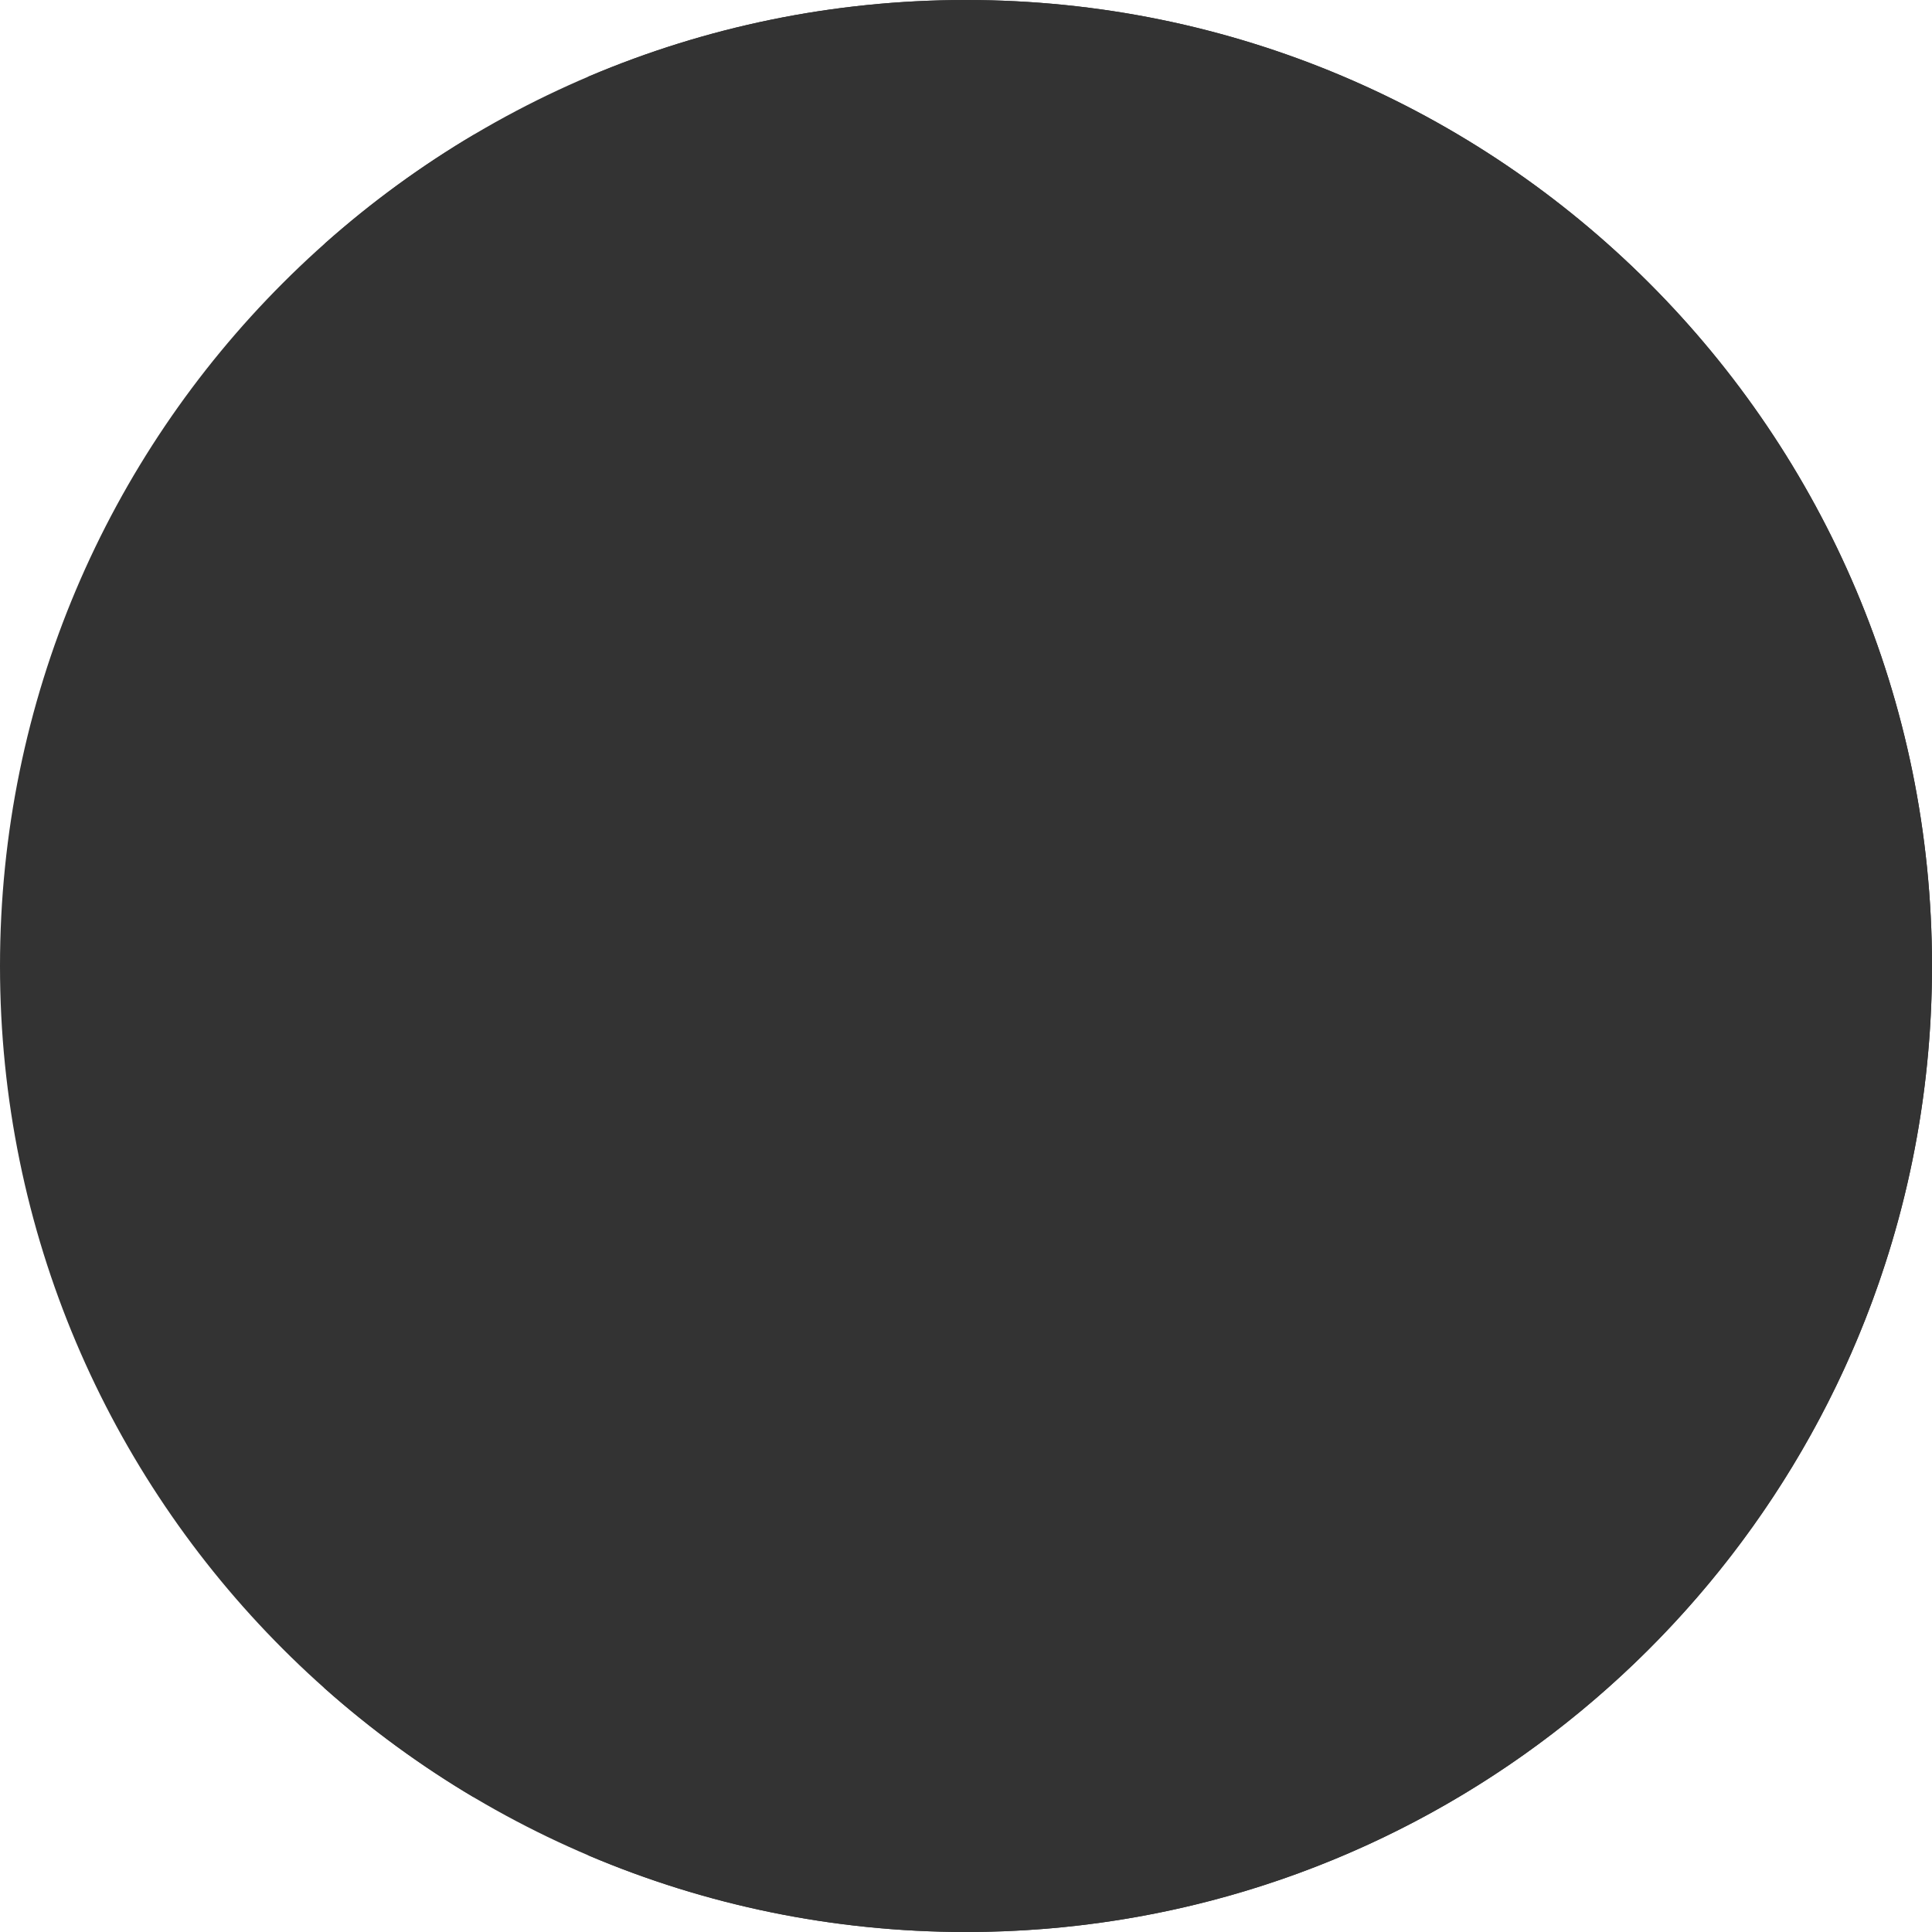 <svg width="24" height="24" viewBox="0 0 24 24" fill="none" xmlns="http://www.w3.org/2000/svg">
<g clip-path="url(#clip0)">
<path d="M12 24C18.627 24 24 18.627 24 12C24 5.373 18.627 0 12 0C5.373 0 0 5.373 0 12C0 18.627 5.373 24 12 24Z" fill="#333333"/>
<path d="M4.957 11.13L3.652 8.764L4.957 6.435L6.261 8.764L4.957 11.13Z" fill="#333333"/>
<path d="M2.348 11.13L1.043 8.764L2.348 6.435L3.652 8.764L2.348 11.13Z" fill="#333333"/>
<path d="M4.957 17.565L3.652 15.199L4.957 12.87L6.261 15.199L4.957 17.565Z" fill="#333333"/>
<path d="M2.348 17.565L1.043 15.199L2.348 12.87L3.652 15.199L2.348 17.565Z" fill="#333333"/>
<path d="M6.261 2.329L5.892 1.67C5.229 2.062 4.608 2.517 4.036 3.025L4.956 4.696L6.261 2.329Z" fill="#333333"/>
<path d="M4.957 19.304L4.026 20.966C4.598 21.475 5.219 21.93 5.881 22.324L6.261 21.634L4.957 19.304Z" fill="#333333"/>
<path d="M7.304 15.13V23.046C8.747 23.66 10.334 24 12 24C17.16 24 21.558 20.744 23.254 16.174L7.304 15.13Z" fill="#333333"/>
<path d="M23.254 16.174C23.736 14.874 24 13.468 24 12C24 5.373 18.627 0 12 0C10.334 0 8.747 0.34 7.304 0.954V16.174H23.254V16.174Z" fill="#333333"/>
</g>
<defs>
<clipPath id="clip0">
<rect width="24" height="24" fill="white"/>
</clipPath>
</defs>
</svg>

